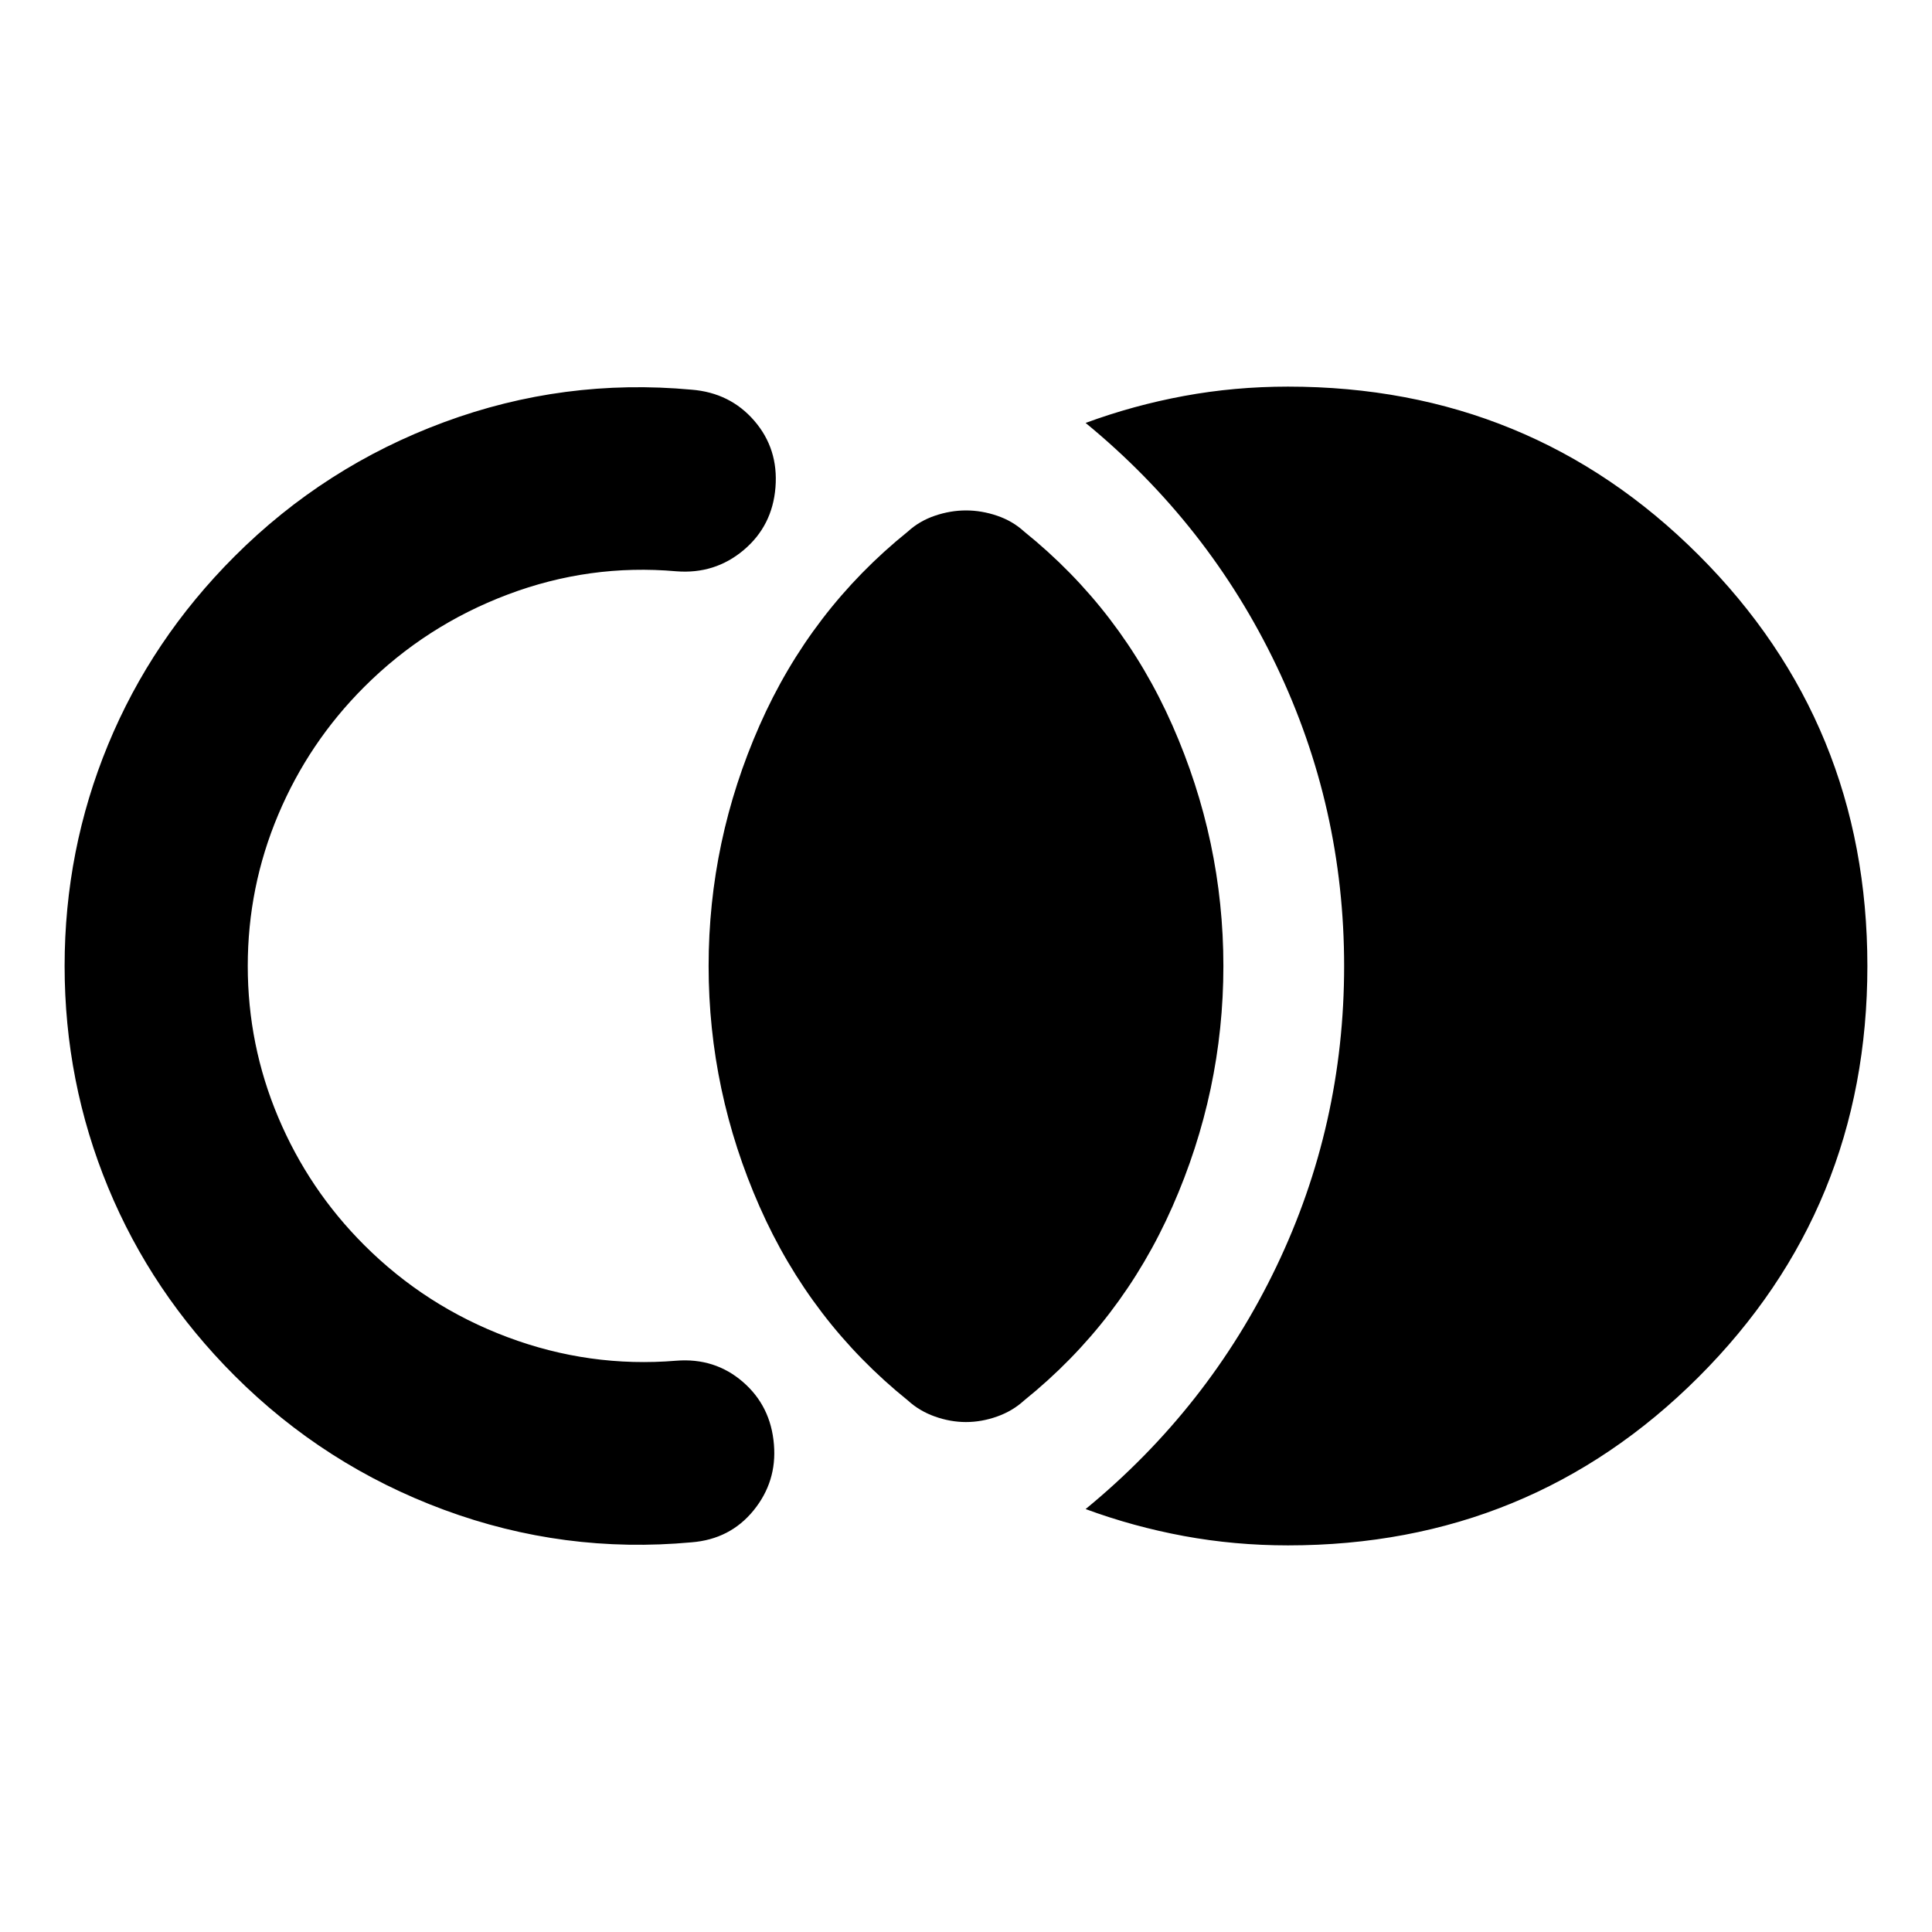 <svg xmlns="http://www.w3.org/2000/svg" height="24" viewBox="0 -960 960 960" width="24"><path d="M927.891-480q0 120.348-83.771 204.12-83.772 83.771-204.12 83.771-26.522 0-51.663-4.641t-48.902-13.402q61.109-50.196 94.783-120.467Q667.891-400.891 667.891-480q0-78.87-33.673-149.261-33.674-70.391-94.783-120.587 23.761-8.761 48.902-13.402 25.141-4.641 51.663-4.641 120.348 0 204.12 83.771 83.771 83.772 83.771 204.12ZM480-253.391q-7.717 0-15.435-2.739-7.717-2.739-13.435-7.979-48.391-38.956-73.706-96.347Q352.109-417.848 352.109-480q0-62.152 25.315-119.544 25.315-57.391 73.706-96.347 5.718-5.24 13.435-7.859 7.718-2.62 15.435-2.62 7.717 0 15.435 2.62 7.717 2.619 13.435 7.859 48.391 38.956 73.706 96.347Q607.891-542.152 607.891-480q0 62.152-25.315 119.544-25.315 57.391-73.706 96.347-5.718 5.24-13.435 7.979-7.718 2.739-15.435 2.739ZM32.108-480q0-57.674 21.598-109.989Q75.304-642.304 116.5-683.5q44.761-44.761 104.185-66.739 59.424-21.979 122.945-16.131 19.152 1.522 31.185 15.457 12.033 13.935 10.511 33.087-1.522 19.152-15.837 31.185-14.315 12.032-33.467 10.511-43.087-3.805-83.816 11.576-40.728 15.38-71.293 45.945-27.522 27.522-42.663 63.424-15.141 35.902-15.141 75.185t15.141 75.185q15.141 35.902 42.663 63.424 30.565 30.565 71.293 45.826 40.729 15.261 83.816 11.695 19.152-1.521 33.087 10.511 13.934 12.033 15.456 31.185 1.522 18.392-10.13 32.707-11.653 14.315-30.805 15.837-63.521 5.848-122.945-16.131Q161.261-231.739 116.5-276.5q-41.196-41.196-62.794-93.511T32.108-480Z"/></svg>
